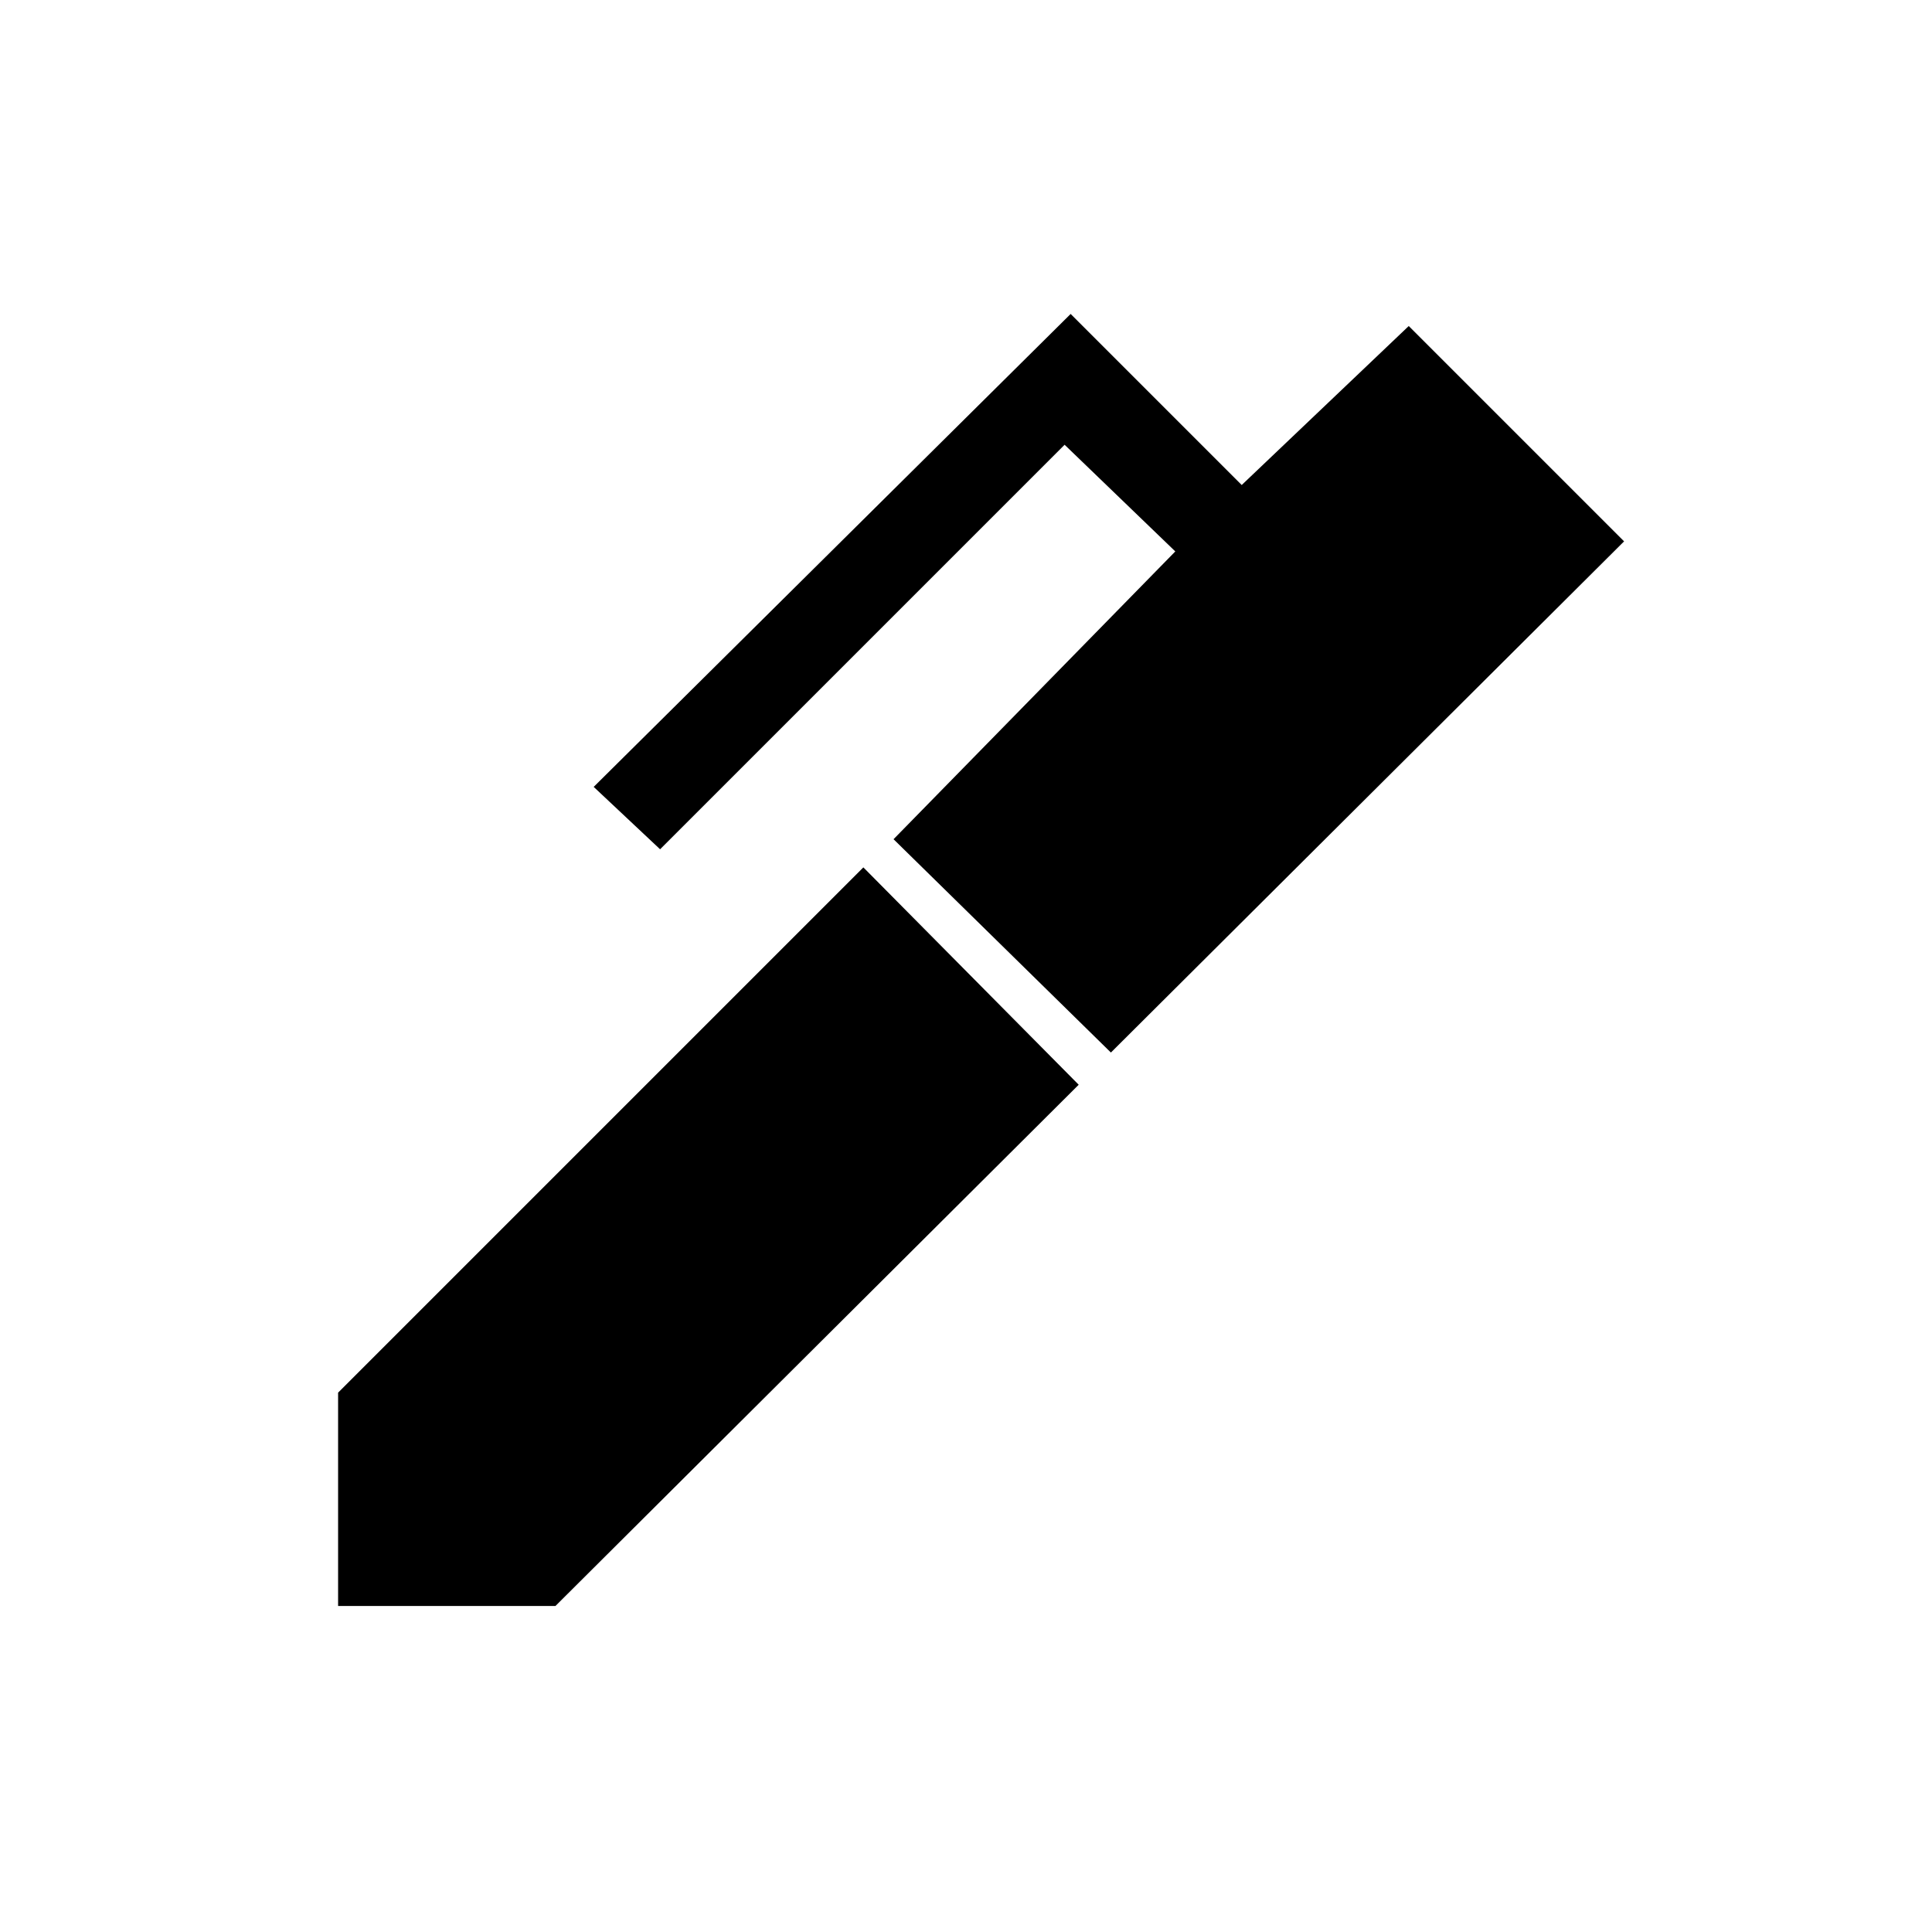<svg xmlns="http://www.w3.org/2000/svg" height="20" viewBox="0 -960 960 960" width="20"><path d="M552-437 444-543l140-143-55-53-201 201-33-31 237-235 85 85 83-79 107 107-255 254ZM276-162H168v-106l261-261 107 108-260 259Z"/></svg>